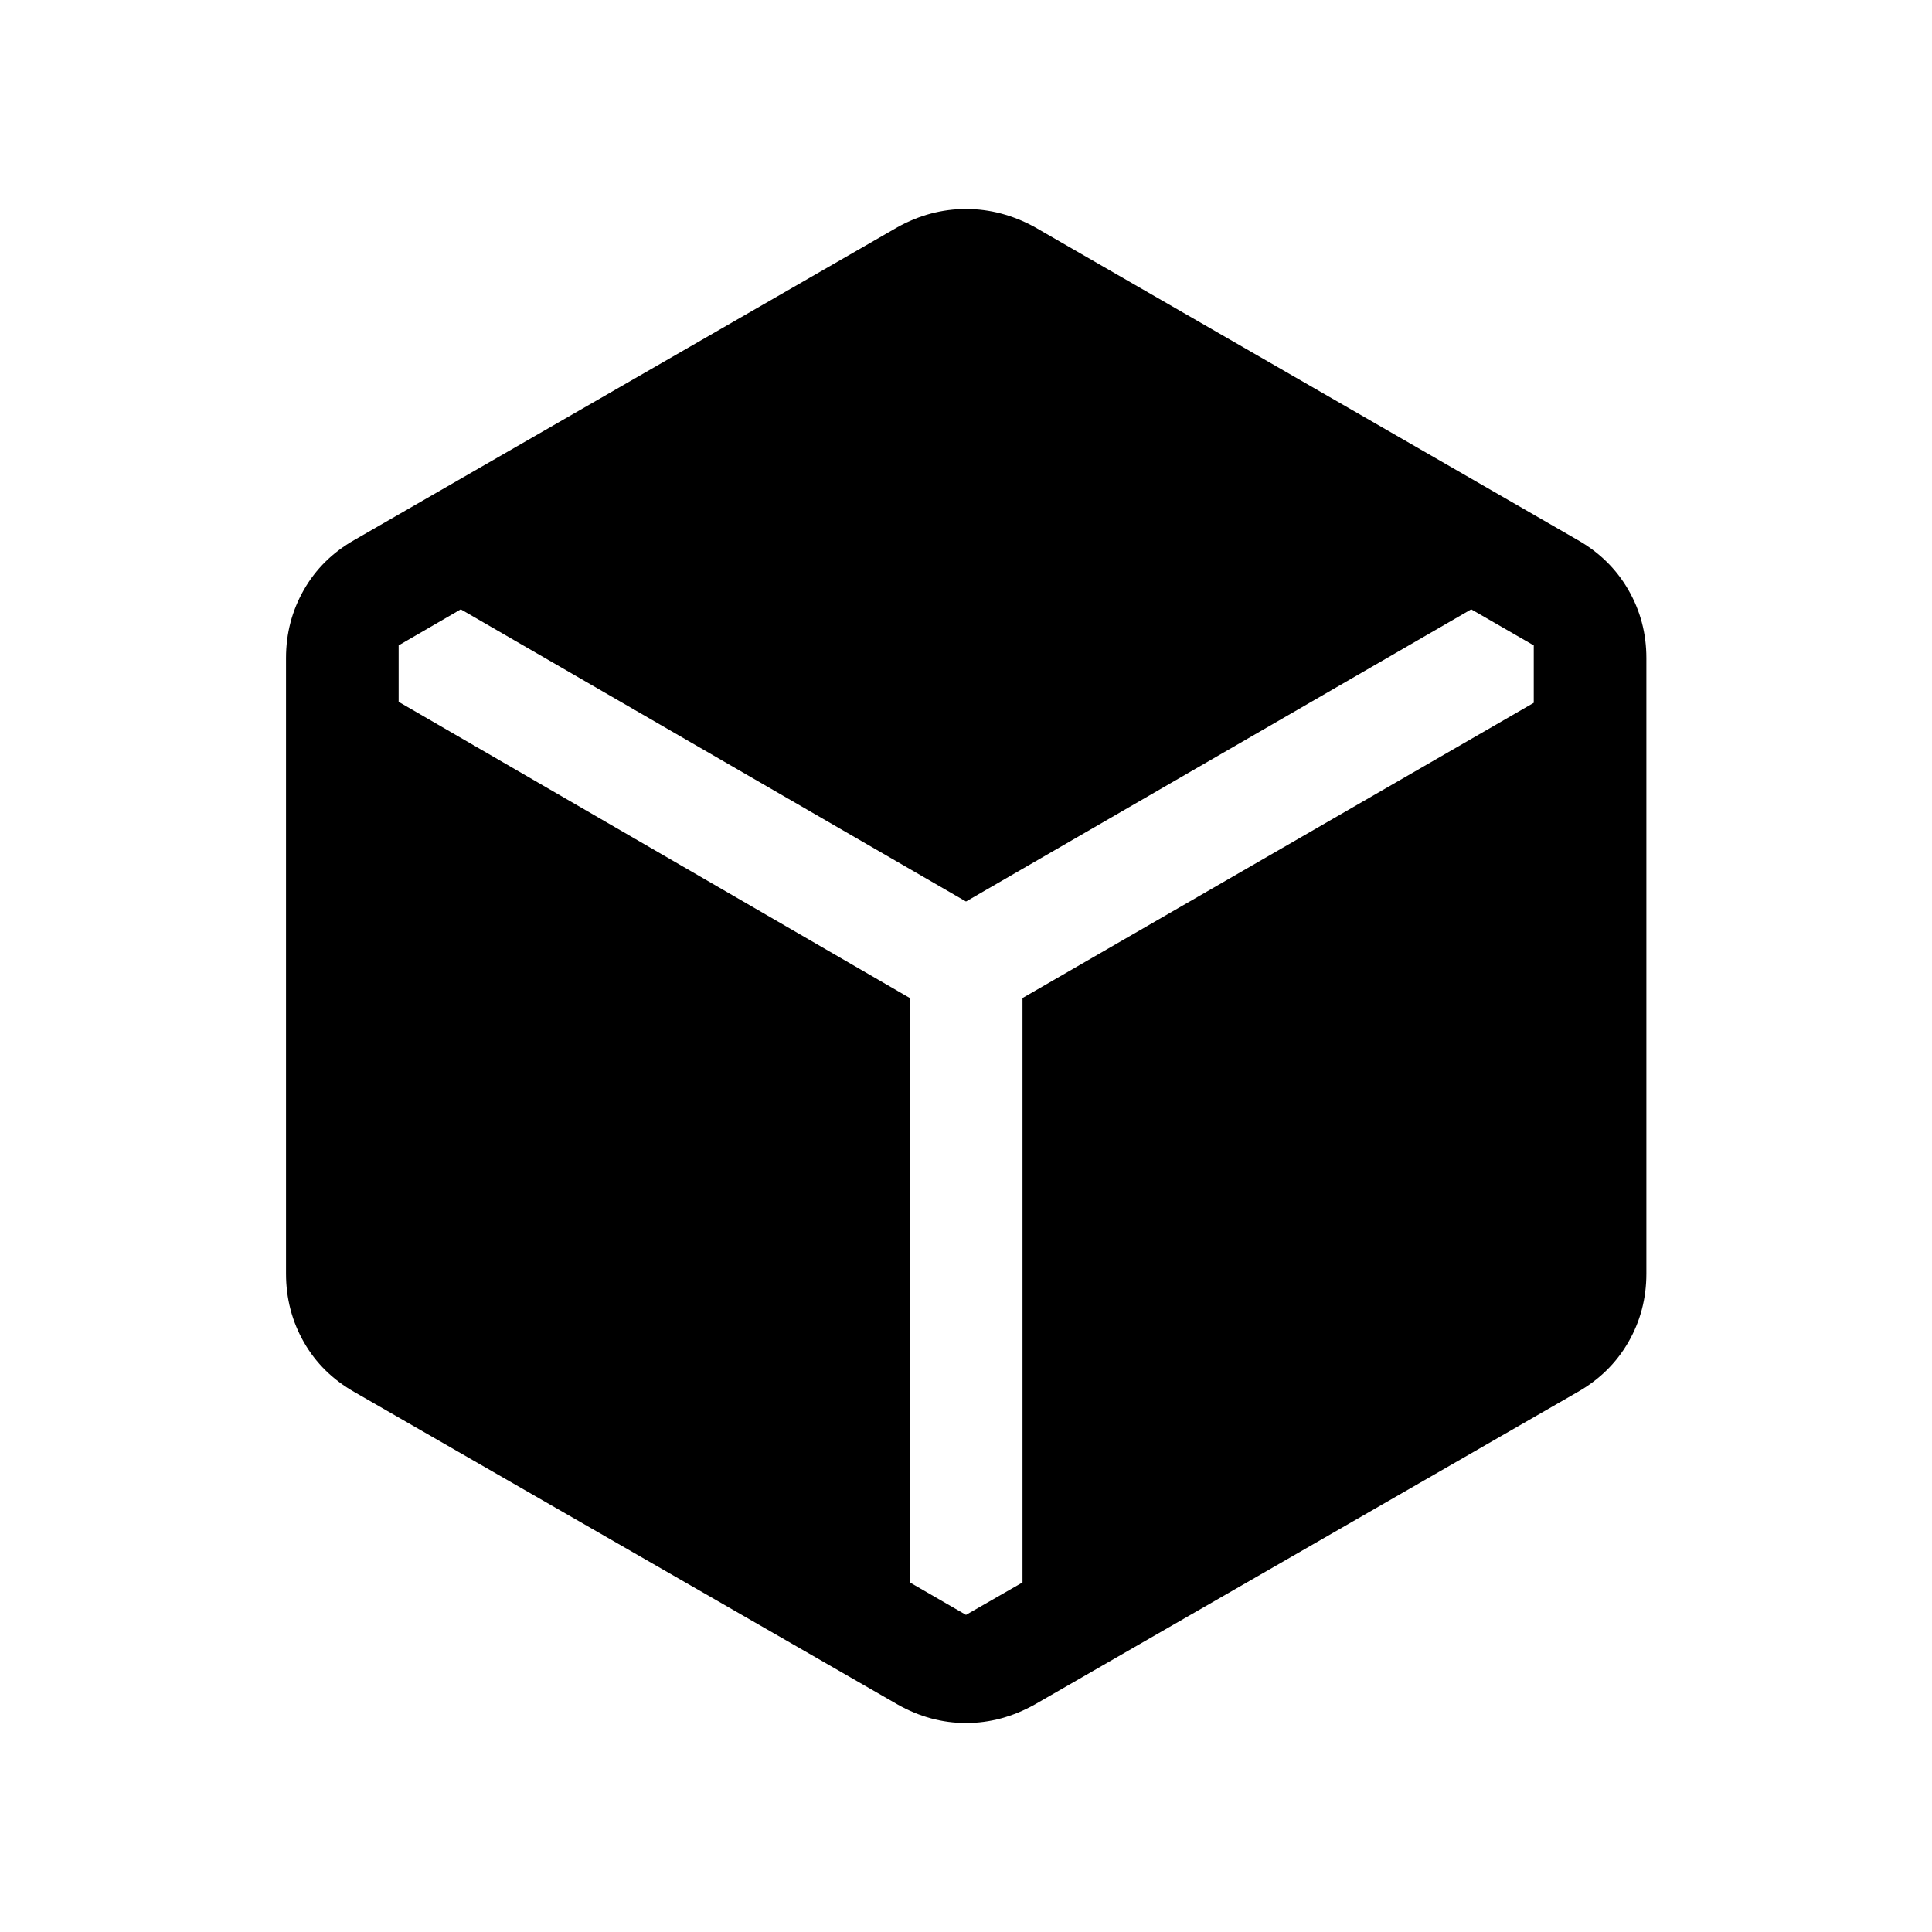 <svg xmlns="http://www.w3.org/2000/svg" height="24" viewBox="0 96 960 960" width="24"><path d="M445.962 942.922 176.155 787.73q-16.269-9.231-25.154-24.788-8.884-15.558-8.884-34.135V423.001q0-18.385 8.884-33.943 8.885-15.557 25.154-24.788l269.807-155.384q16.269-9.038 34.038-9.038t34.231 9.038L783.845 364.27q16.269 9.231 25.25 24.788 8.981 15.558 8.981 33.943v305.806q0 18.577-8.981 34.135-8.981 15.557-25.25 24.788L514.231 942.922q-16.462 9.23-34.231 9.23-17.769 0-34.038-9.23ZM480 898.423l28.076-16.115V591.923L762.115 445.23v-28.538l-31.076-17.922L480 543.962 228.961 398.77l-30.884 17.922v28.038l254.039 147.193v290.385L480 898.423Z"/></svg>